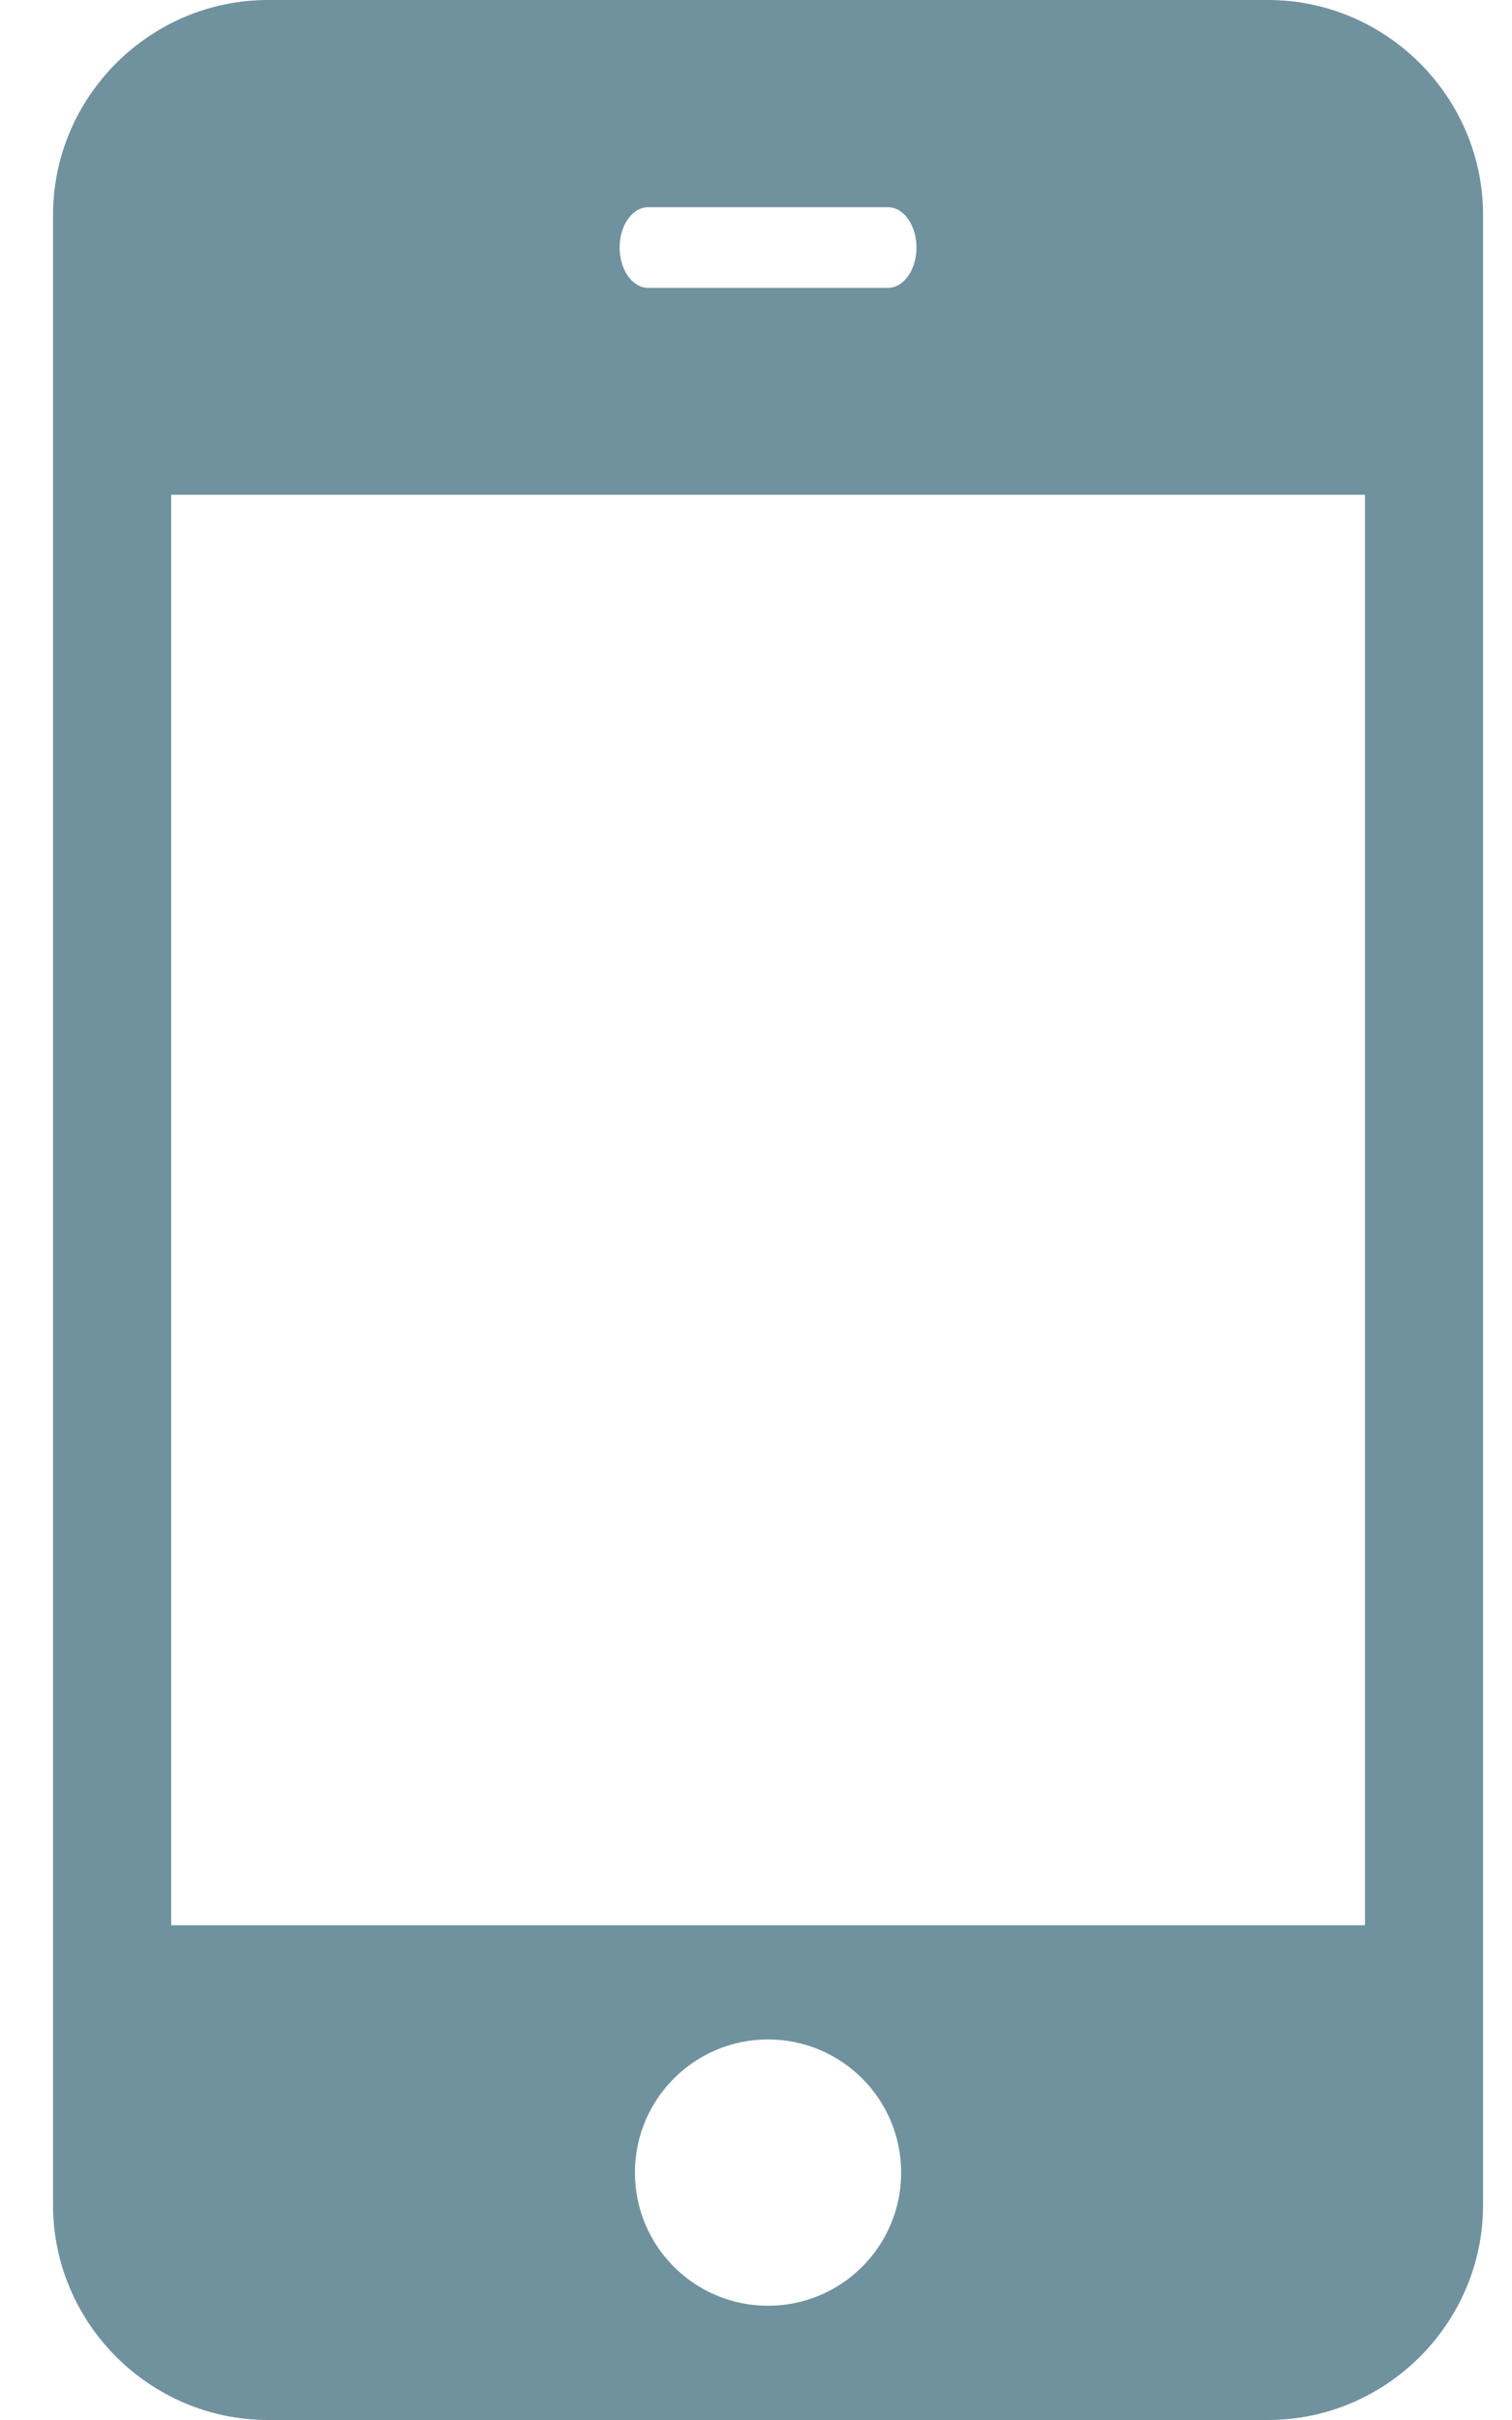 <svg width="15" height="24" viewBox="0 0 15 24" fill="none" xmlns="http://www.w3.org/2000/svg">
<path d="M2.659 0C1.486 0 0.526 0.96 0.526 2.133V21.867C0.526 23.04 1.486 24 2.659 24H12.579C13.752 24 14.713 23.04 14.713 21.867V2.133C14.713 0.96 13.752 0 12.579 0H2.659ZM6.43 2.055H8.809C8.965 2.055 9.092 2.234 9.092 2.455C9.092 2.676 8.965 2.855 8.809 2.855H6.43C6.274 2.855 6.147 2.676 6.147 2.455C6.147 2.234 6.274 2.055 6.43 2.055ZM1.698 4.907H13.541V19.093H1.698V4.907ZM7.619 20.226C8.349 20.226 8.94 20.817 8.94 21.547C8.94 22.276 8.349 22.867 7.619 22.867C6.89 22.867 6.299 22.276 6.299 21.547C6.299 20.817 6.89 20.226 7.619 20.226Z" fill="#70929F"/>
</svg>

